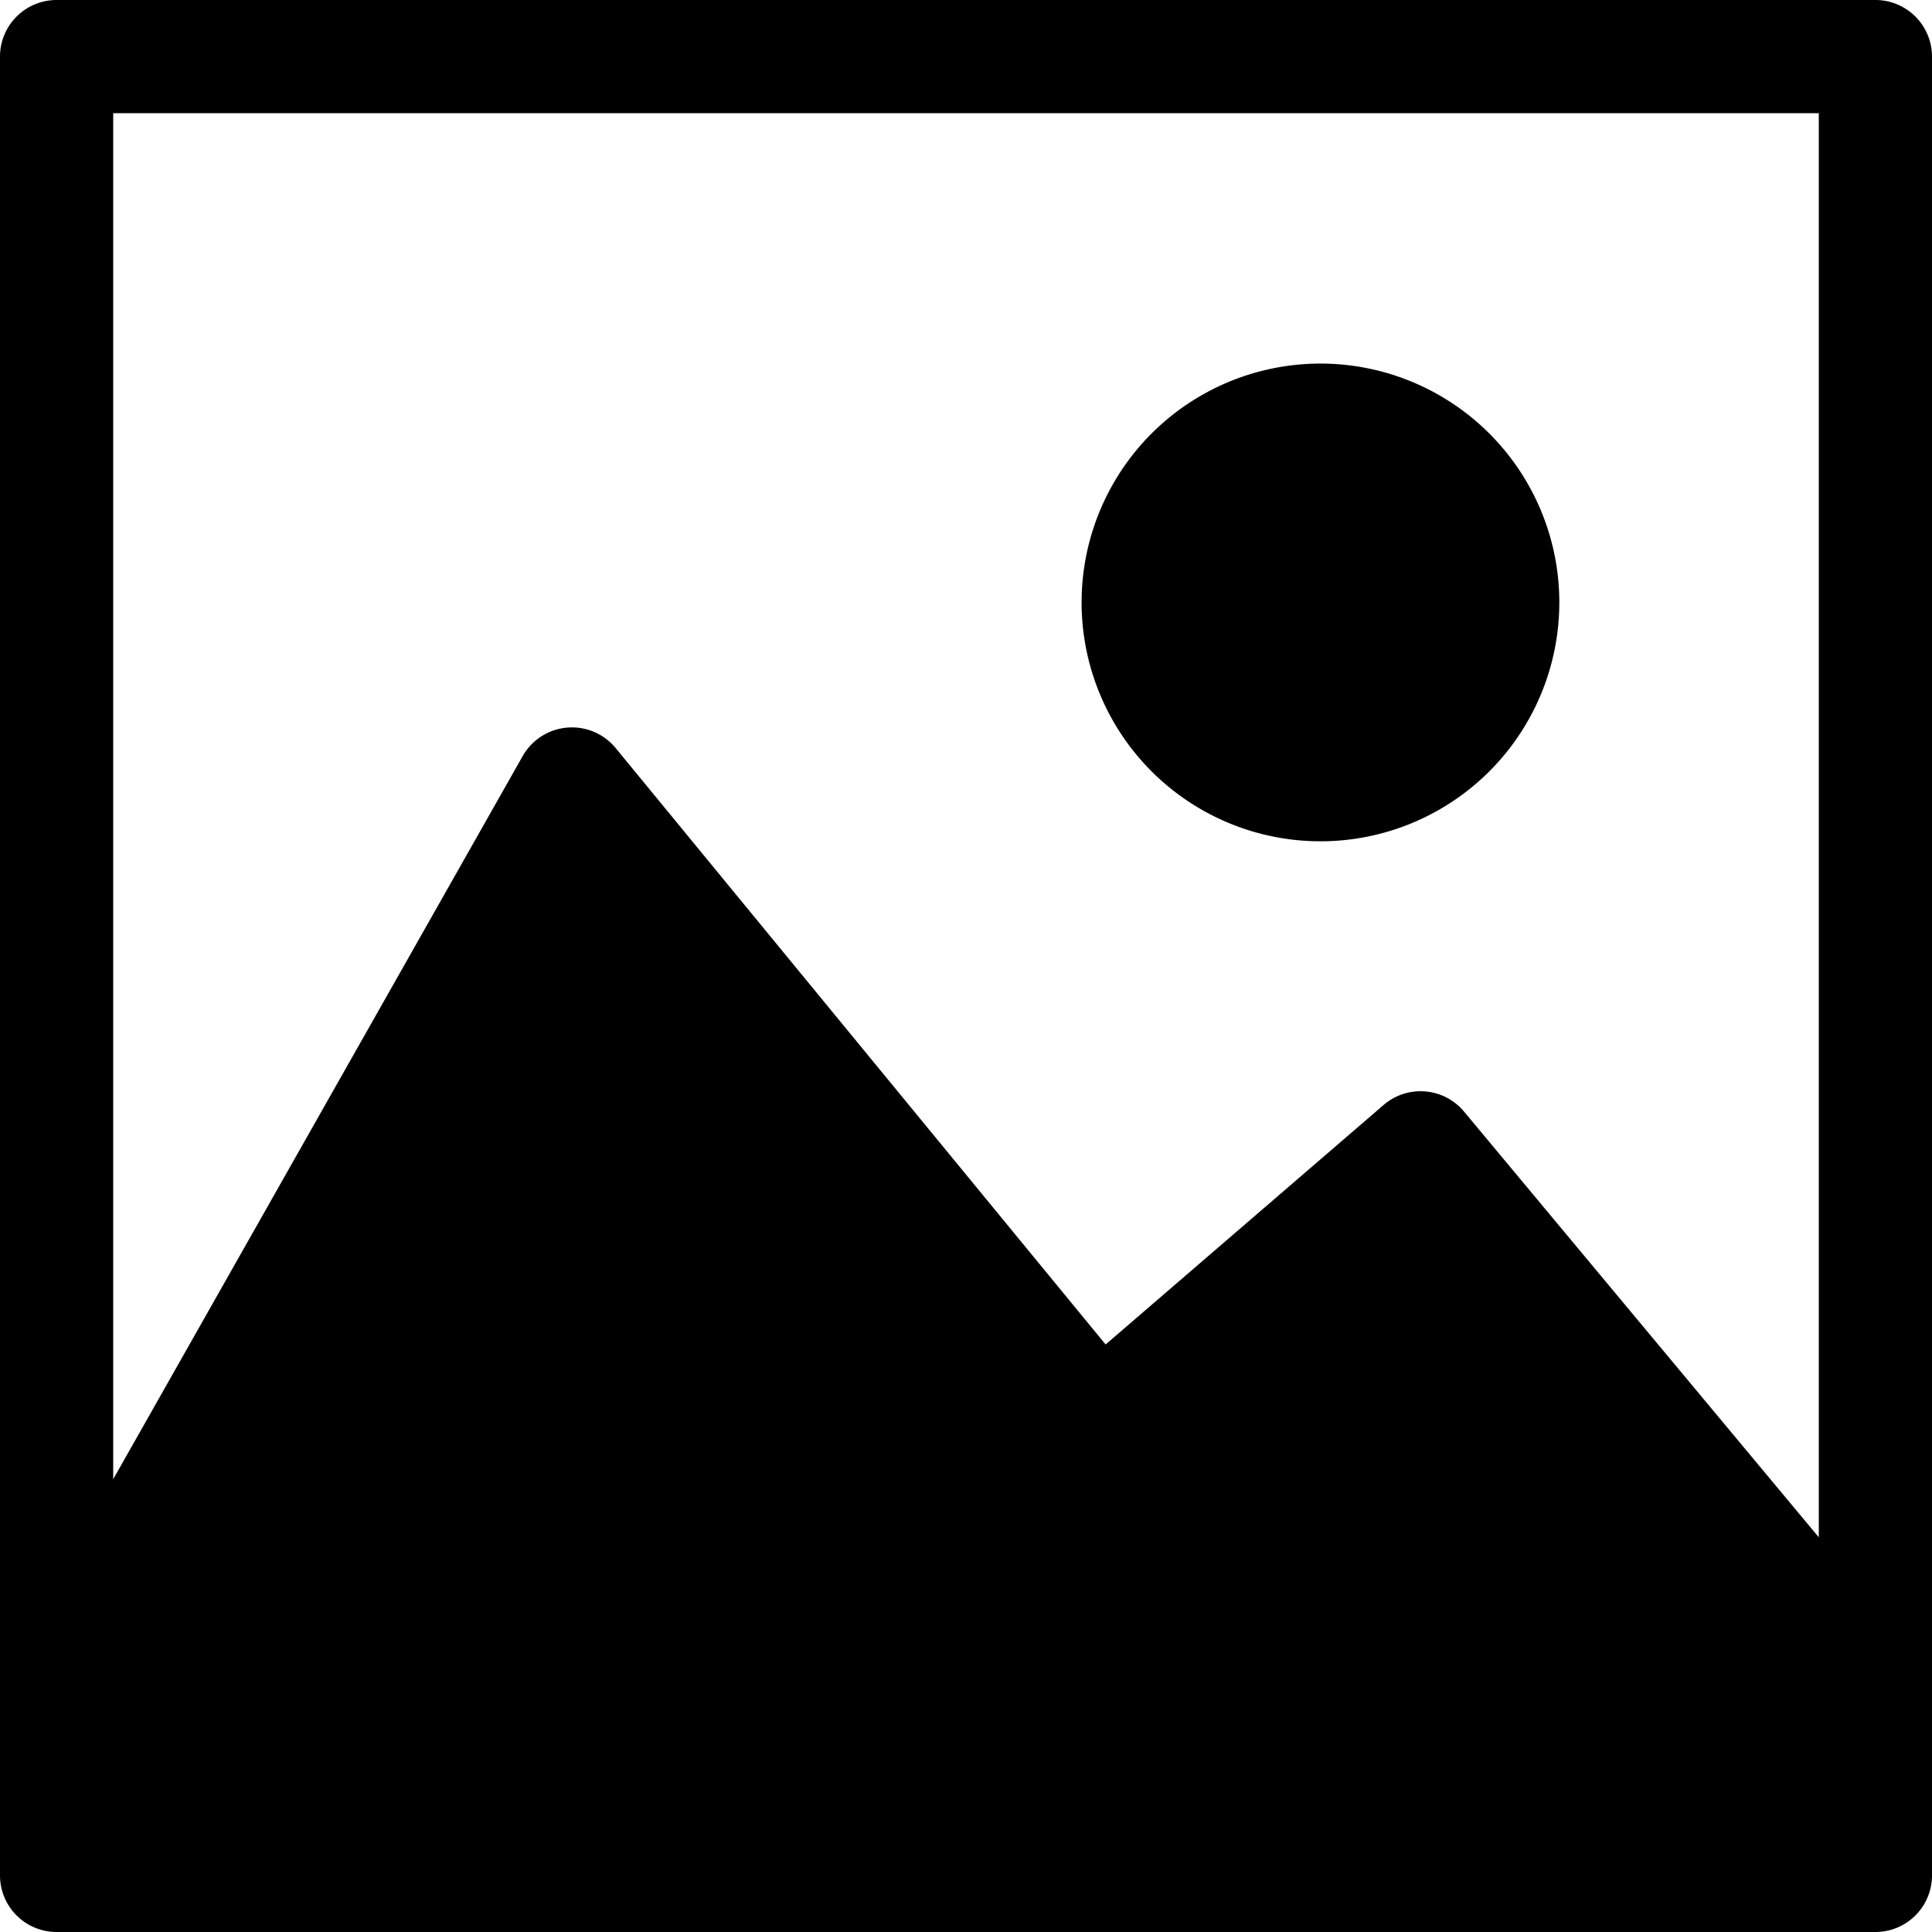 <svg xmlns="http://www.w3.org/2000/svg" viewBox="0 0 512 512">
  <path d="M497 0H15A15 15 0 000 15v482a15 15 0 0015 15h482a15 15 0 0015-15V15a15 15 0 00-15-15zm-15 407.4l-94-112.8a15 15 0 00-21.3-1.8L293 356.3l-129.8-158a15 15 0 00-24.7 2.1L30 392V30h452v377.4z" />
  <path d="M352.4 96.4a63.3 63.3 0 10.1 126.5 63.3 63.3 0 00-.1-126.5z" />
</svg>